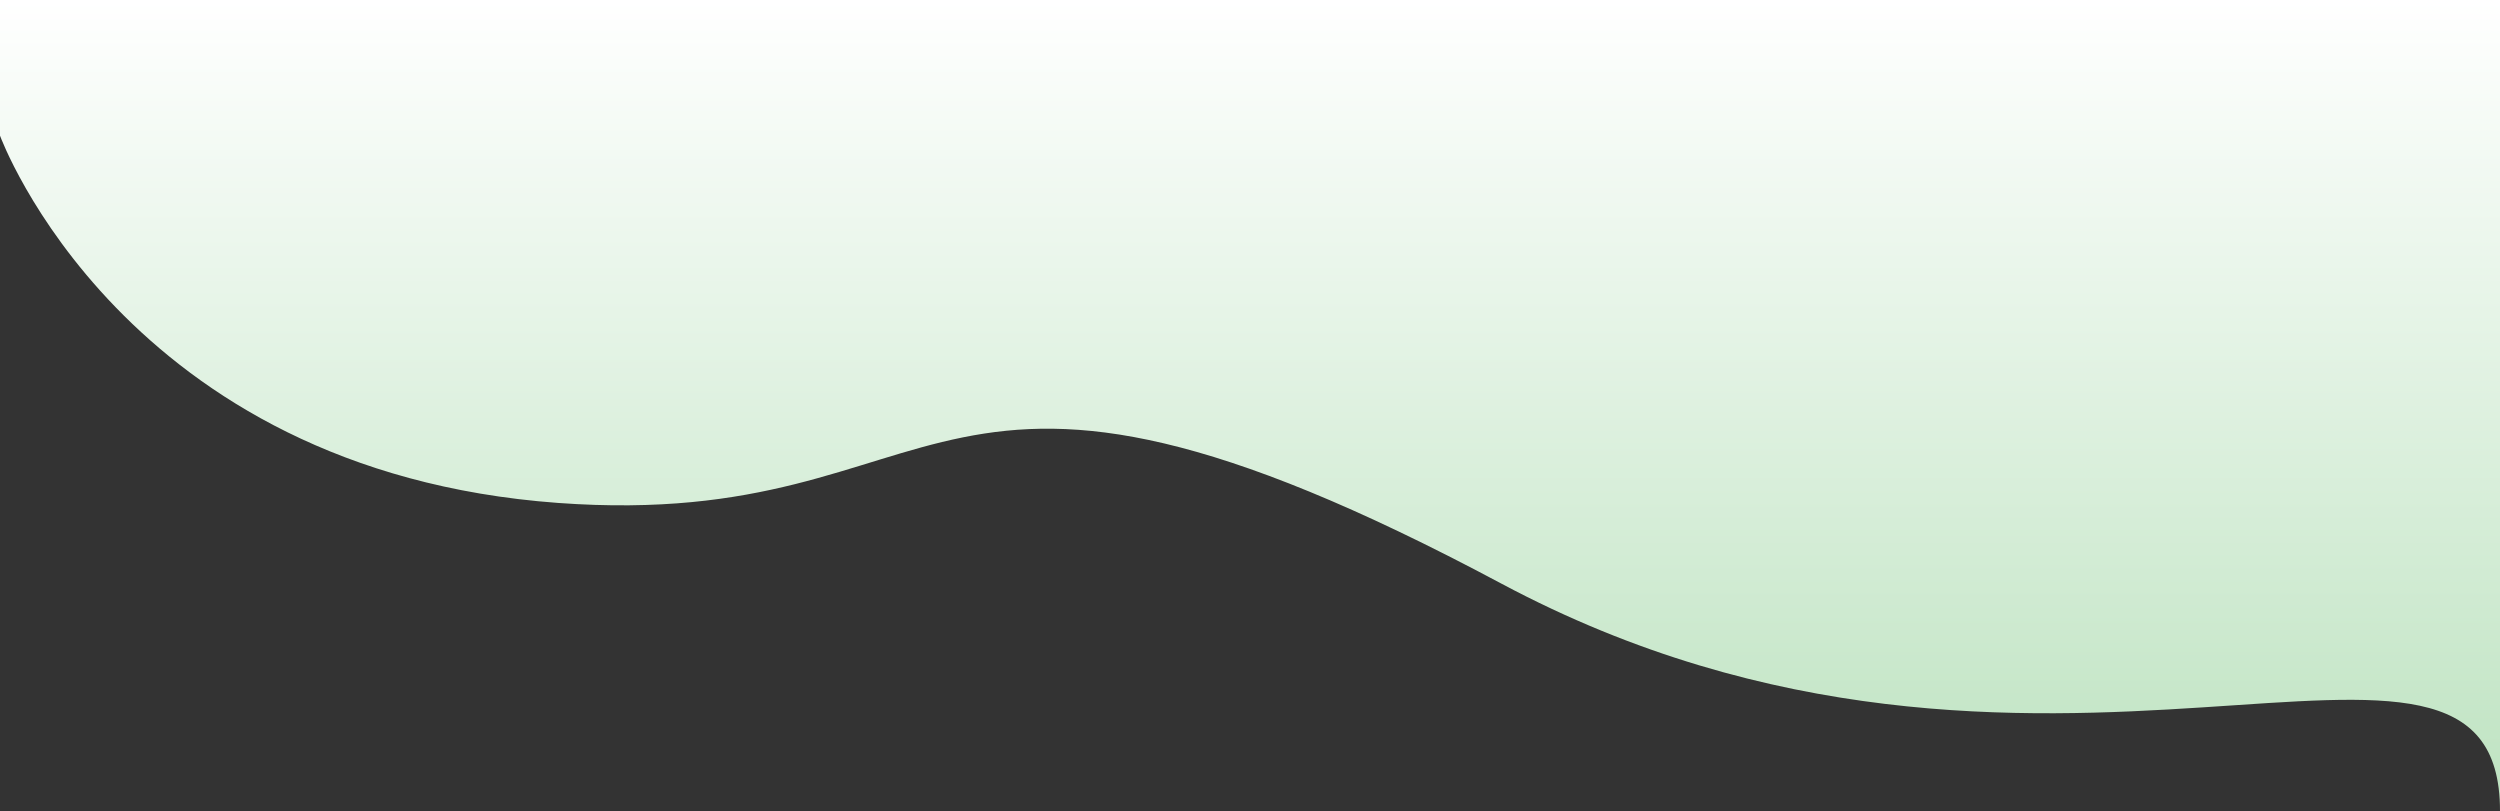 <svg xmlns="http://www.w3.org/2000/svg" xmlns:xlink="http://www.w3.org/1999/xlink" viewBox="0 0 1920 622.93"><rect x="0" y="0" width="1920" height="622.93" fill="#333333" stroke="none"/><defs><style>.cls-1{fill:url(#linear-gradient)}</style><linearGradient id="linear-gradient" x1="960" x2="960" y1="622.93" gradientTransform="translate(1920 622.93) rotate(180)" gradientUnits="userSpaceOnUse"><stop offset="0" stop-color="#fff"/><stop offset="1" stop-color="#bee3c1"/></linearGradient></defs><title>headerbac.svg</title><g id="Layer_2" data-name="Layer 2"><g id="Layer_1-2" data-name="Layer 1"><path d="M1920,622.93c0-200.88-352.22,46.63-767.1-174.8-448.94-239.62-412-39.05-724.25-61.87C94.15,361.81,0,104.18,0,104.18V0H1920Z" class="cls-1"/></g></g></svg>